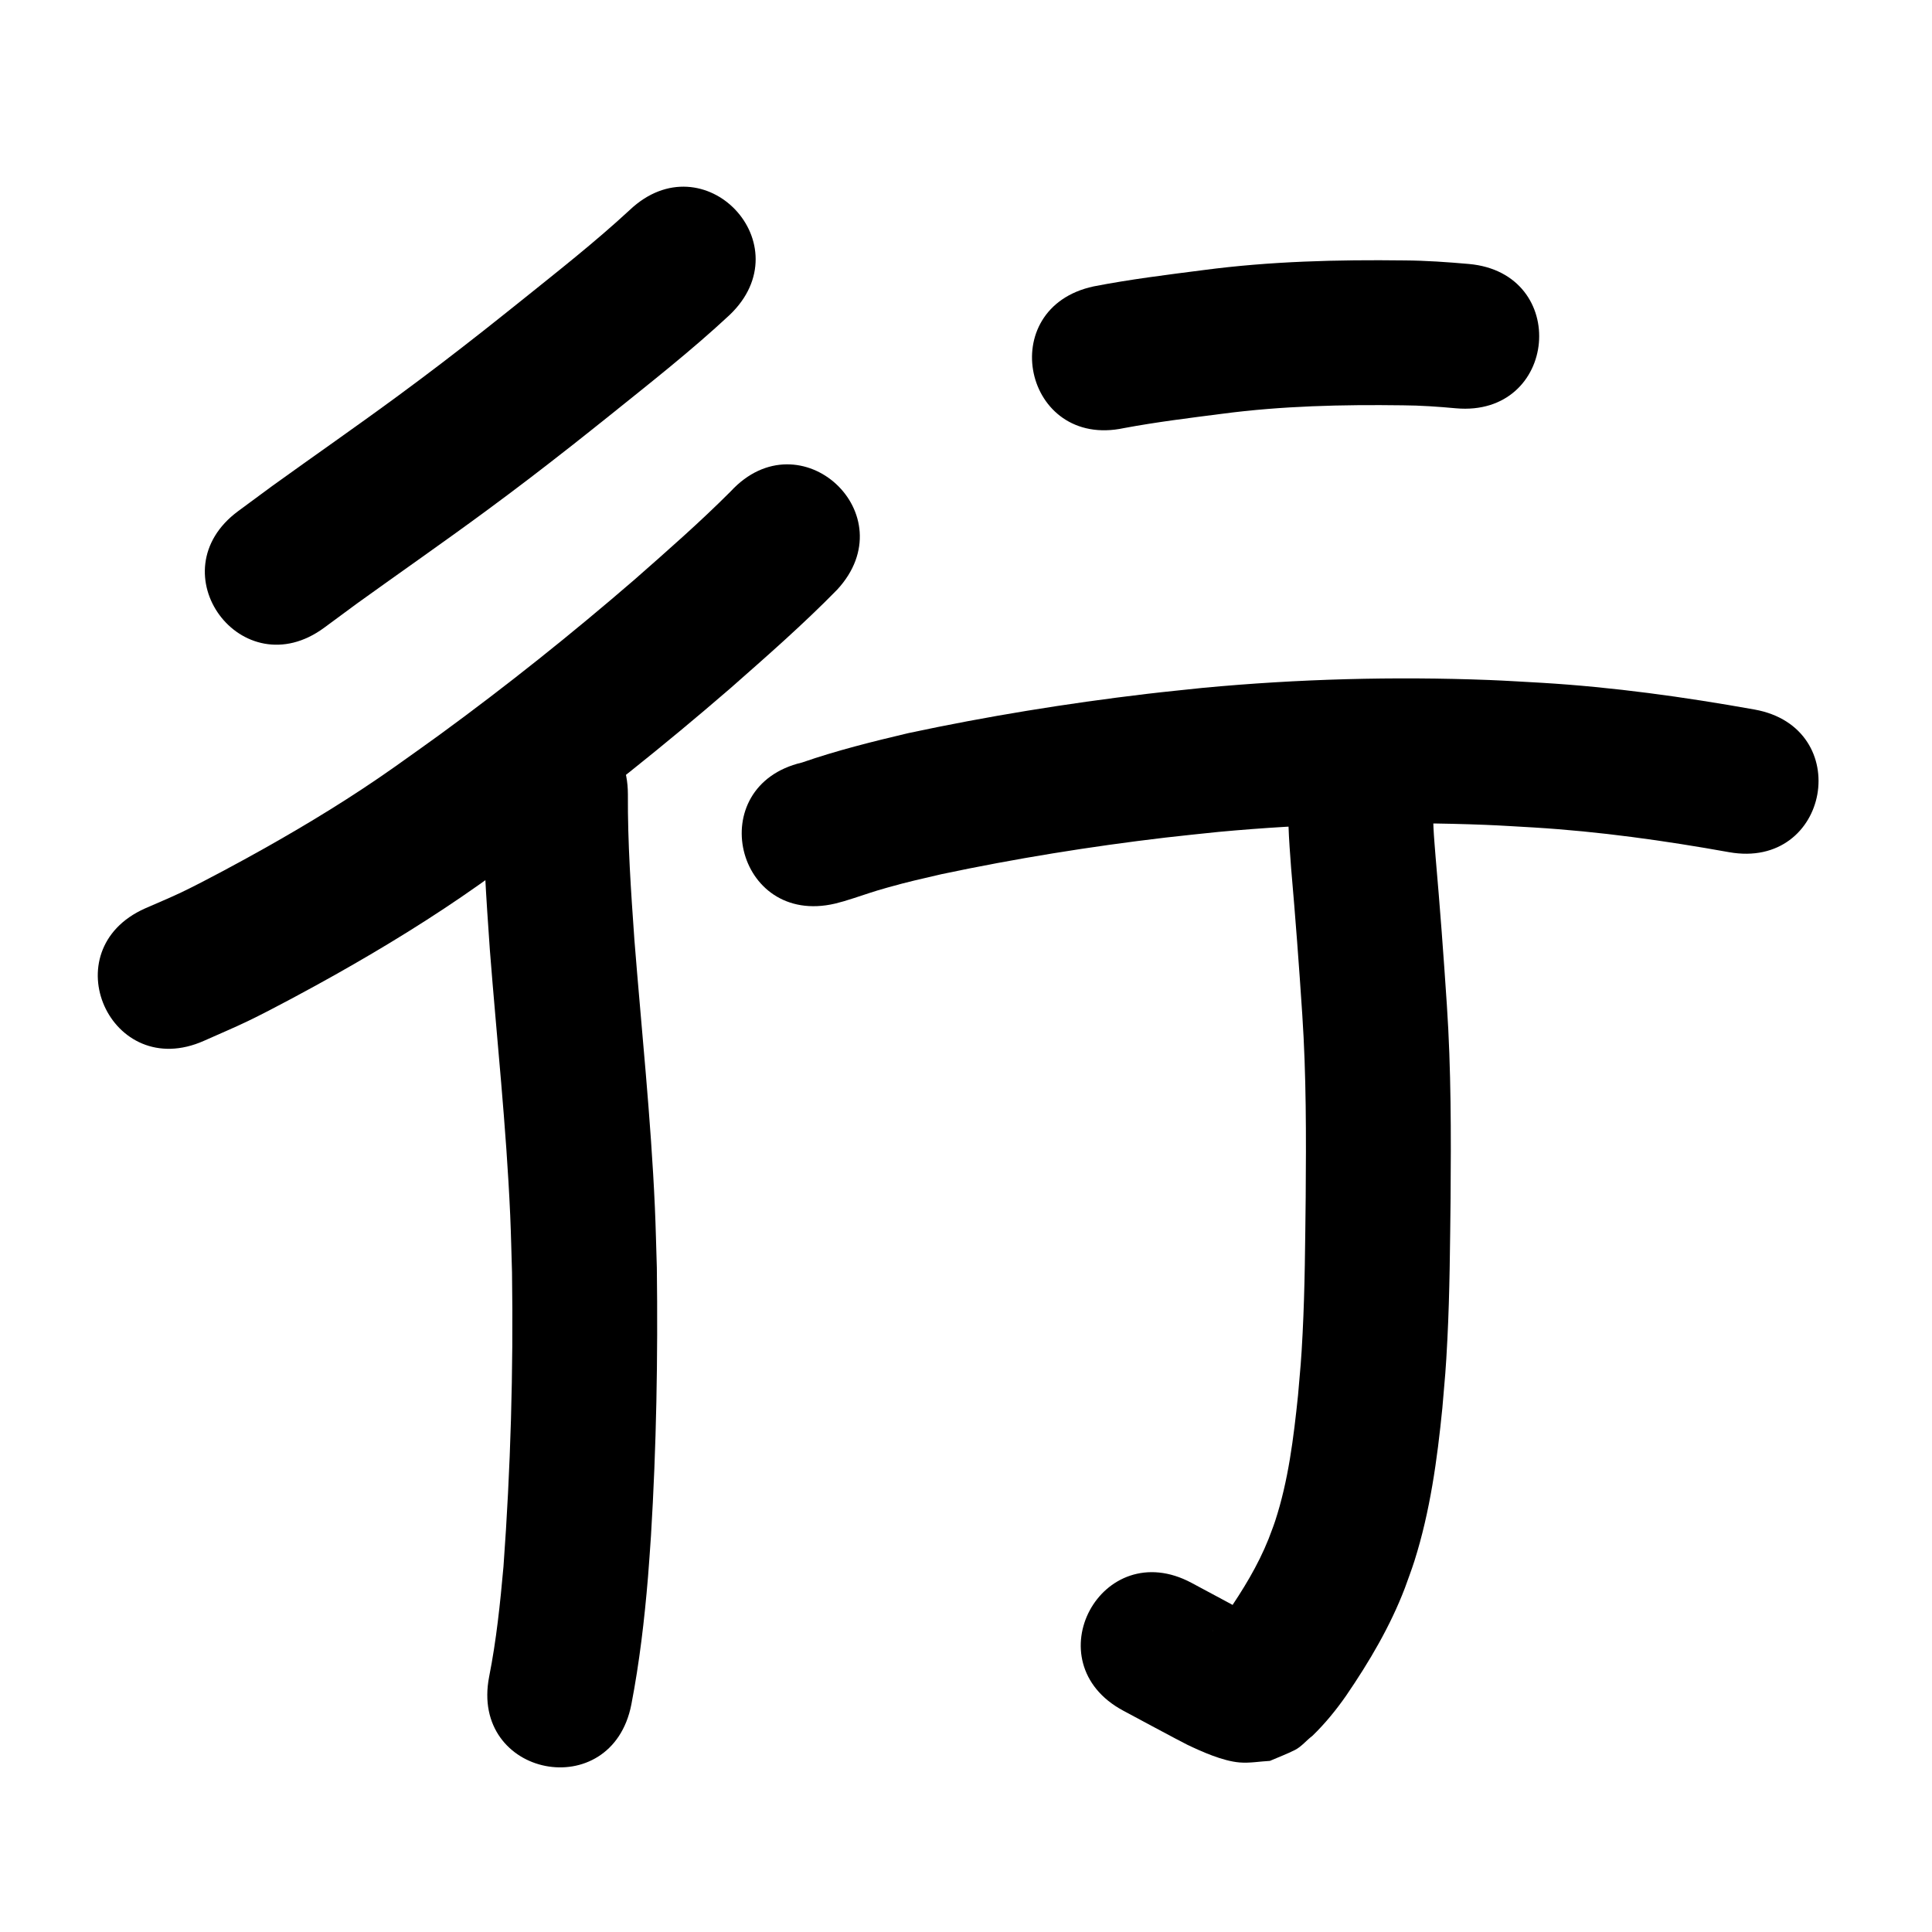 <?xml version="1.0" ?>
<svg xmlns="http://www.w3.org/2000/svg" width="1000" height="1000">
<path d="m 325.943,108.697 c -18.232,16.863 -37.824,32.199 -57.172,47.745 -6.264,4.982 -12.497,10.005 -18.793,14.947 -15.382,12.075 -27.692,21.515 -43.504,33.157 -21.632,15.928 -43.705,31.251 -65.501,46.951 -5.883,4.339 -11.766,8.679 -17.648,13.018 -42.675,31.485 1.852,91.837 44.527,60.352 v 0 c 5.653,-4.172 11.307,-8.344 16.96,-12.516 22.183,-15.982 44.645,-31.581 66.656,-47.8 16.443,-12.117 29.21,-21.913 45.198,-34.466 6.394,-5.02 12.724,-10.121 19.086,-15.181 20.938,-16.828 42.116,-33.454 61.787,-51.775 38.49,-36.483 -13.106,-90.916 -51.595,-54.433 z"/>
<path d="m 378.26,254.286 c -15.914,15.955 -32.881,30.802 -49.79,45.679 -32.6,28.159 -66.28,55.044 -101.071,80.448 -7.664,5.596 -15.44,11.037 -23.16,16.555 -21.853,15.44 -44.684,29.39 -68.005,42.481 -11.201,6.287 -30.269,16.646 -42.075,22.297 -6.281,3.006 -12.733,5.64 -19.1,8.46 -48.432,21.606 -17.877,90.099 30.555,68.494 v 0 c 7.59,-3.406 15.271,-6.614 22.769,-10.218 12.593,-6.053 33.33,-17.309 45.32,-24.063 25.43,-14.324 50.323,-29.589 74.166,-46.447 8.125,-5.814 16.309,-11.549 24.376,-17.443 36.413,-26.605 71.655,-54.771 105.772,-84.26 18.828,-16.573 37.739,-33.113 55.296,-51.05 36.015,-38.929 -19.039,-89.861 -55.053,-50.933 z"/>
<path d="m 250,411.185 c -0.159,26.889 1.673,53.728 3.551,80.534 3.575,45.791 8.508,91.482 10.535,137.385 0.433,9.812 0.621,19.633 0.932,29.449 0.747,50.798 -0.72,101.635 -4.418,152.302 -1.704,19.08 -3.685,38.175 -7.416,56.979 -10.164,52.05 63.446,66.424 73.61,14.374 v 0 c 4.203,-21.779 6.772,-43.824 8.61,-65.923 0.513,-7.101 1.102,-14.197 1.538,-21.303 2.835,-46.204 3.619,-92.551 3.038,-138.829 -0.338,-10.433 -0.549,-20.872 -1.014,-31.3 -2.062,-46.237 -6.951,-92.267 -10.599,-138.389 -1.765,-25.056 -3.514,-50.143 -3.367,-75.277 0,-53.033 -75,-53.033 -75,0 z"/>
<path d="m 581.781,221.575 c 16.828,-3.138 33.835,-5.229 50.807,-7.407 30.986,-4.086 62.218,-4.801 93.422,-4.381 9.213,0.055 18.396,0.7 27.563,1.542 52.823,4.717 59.494,-69.985 6.671,-74.703 v 0 c -11.066,-0.967 -22.146,-1.764 -33.263,-1.833 -34.722,-0.434 -69.473,0.439 -103.948,4.986 -19.026,2.446 -38.095,4.792 -56.934,8.453 -51.861,11.088 -36.18,84.431 15.681,73.342 z"/>
<path d="m 432.253,467.694 c 4.788,-1.266 4,-1.005 9.733,-2.834 7.883,-2.515 8.978,-3.101 17.439,-5.476 11.161,-3.133 16.172,-4.161 27.878,-6.907 38.283,-8.101 76.979,-14.337 115.839,-18.933 9.176,-1.085 18.375,-1.965 27.563,-2.948 45.908,-4.271 92.118,-5.462 138.191,-3.652 8.382,0.329 16.752,0.91 25.127,1.364 33.871,2.071 67.498,6.78 100.877,12.765 52.204,9.34 65.413,-64.487 13.209,-73.828 v 0 c -36.42,-6.504 -73.111,-11.609 -110.066,-13.83 -9.096,-0.483 -18.186,-1.099 -27.289,-1.449 -49.364,-1.896 -98.87,-0.564 -148.051,4.057 -9.743,1.049 -19.498,1.99 -29.228,3.146 -41.393,4.917 -82.609,11.592 -123.373,20.306 -18.524,4.381 -36.989,8.961 -54.989,15.204 -51.629,12.121 -34.488,85.136 17.142,73.015 z"/>
<path d="m 667.675,404.696 c -1.753,14.875 -0.483,29.867 0.616,44.737 2.208,25.221 4.107,50.468 5.767,75.73 2.087,31.453 2.017,62.983 1.768,94.485 -0.288,23.49 -0.399,46.996 -1.594,70.463 -0.752,14.773 -1.126,17.628 -2.386,32.205 -2.289,21.892 -4.954,43.963 -11.833,64.973 -1.026,3.132 -2.276,6.187 -3.414,9.28 -5.51,13.792 -13.284,26.448 -21.664,38.644 -0.762,1.017 -1.516,2.039 -2.285,3.05 -1.523,2.003 -1.91,2.543 -3.365,4.192 -0.127,0.144 -1.33,1.464 -1.613,1.708 -0.109,0.094 0.179,-0.225 0.268,-0.337 -0.003,-0.01 -0.007,-0.02 -0.01,-0.029 -0.121,0.098 -0.244,0.194 -0.364,0.293 -0.044,0.036 -1.872,1.541 -1.706,1.418 5.992,-4.44 -2.287,0.45 12.396,-6.615 3.445,-0.44 6.89,-0.88 10.335,-1.32 0.564,-0.097 2.115,0.093 1.691,-0.291 -1.339,-1.217 -3.206,-1.678 -4.801,-2.534 -3.791,-2.035 -7.566,-4.099 -11.355,-6.137 -5.772,-3.104 -11.553,-6.192 -17.33,-9.288 -46.743,-25.052 -82.172,41.052 -35.429,66.104 v 0 c 2.163,1.159 29.805,16.022 33.036,17.578 7.588,3.655 18.479,8.508 27.174,9.239 5.234,0.44 10.49,-0.542 15.735,-0.813 4.314,-1.88 8.741,-3.521 12.942,-5.64 3.418,-1.724 6.049,-5.101 9.085,-7.348 6.528,-6.343 12.285,-13.384 17.48,-20.86 11.953,-17.507 22.788,-35.814 30.374,-55.69 1.639,-4.648 3.429,-9.245 4.917,-13.943 8.135,-25.69 11.795,-52.501 14.461,-79.228 1.386,-16.282 1.773,-19.183 2.601,-35.63 1.221,-24.266 1.362,-48.569 1.651,-72.858 0.259,-33.341 0.293,-66.709 -1.927,-99.996 -1.677,-25.48 -3.581,-50.946 -5.813,-76.384 -0.771,-10.242 -1.916,-20.599 -0.869,-30.86 5.869,-52.707 -68.67,-61.008 -74.539,-8.301 z"/>
</svg>
